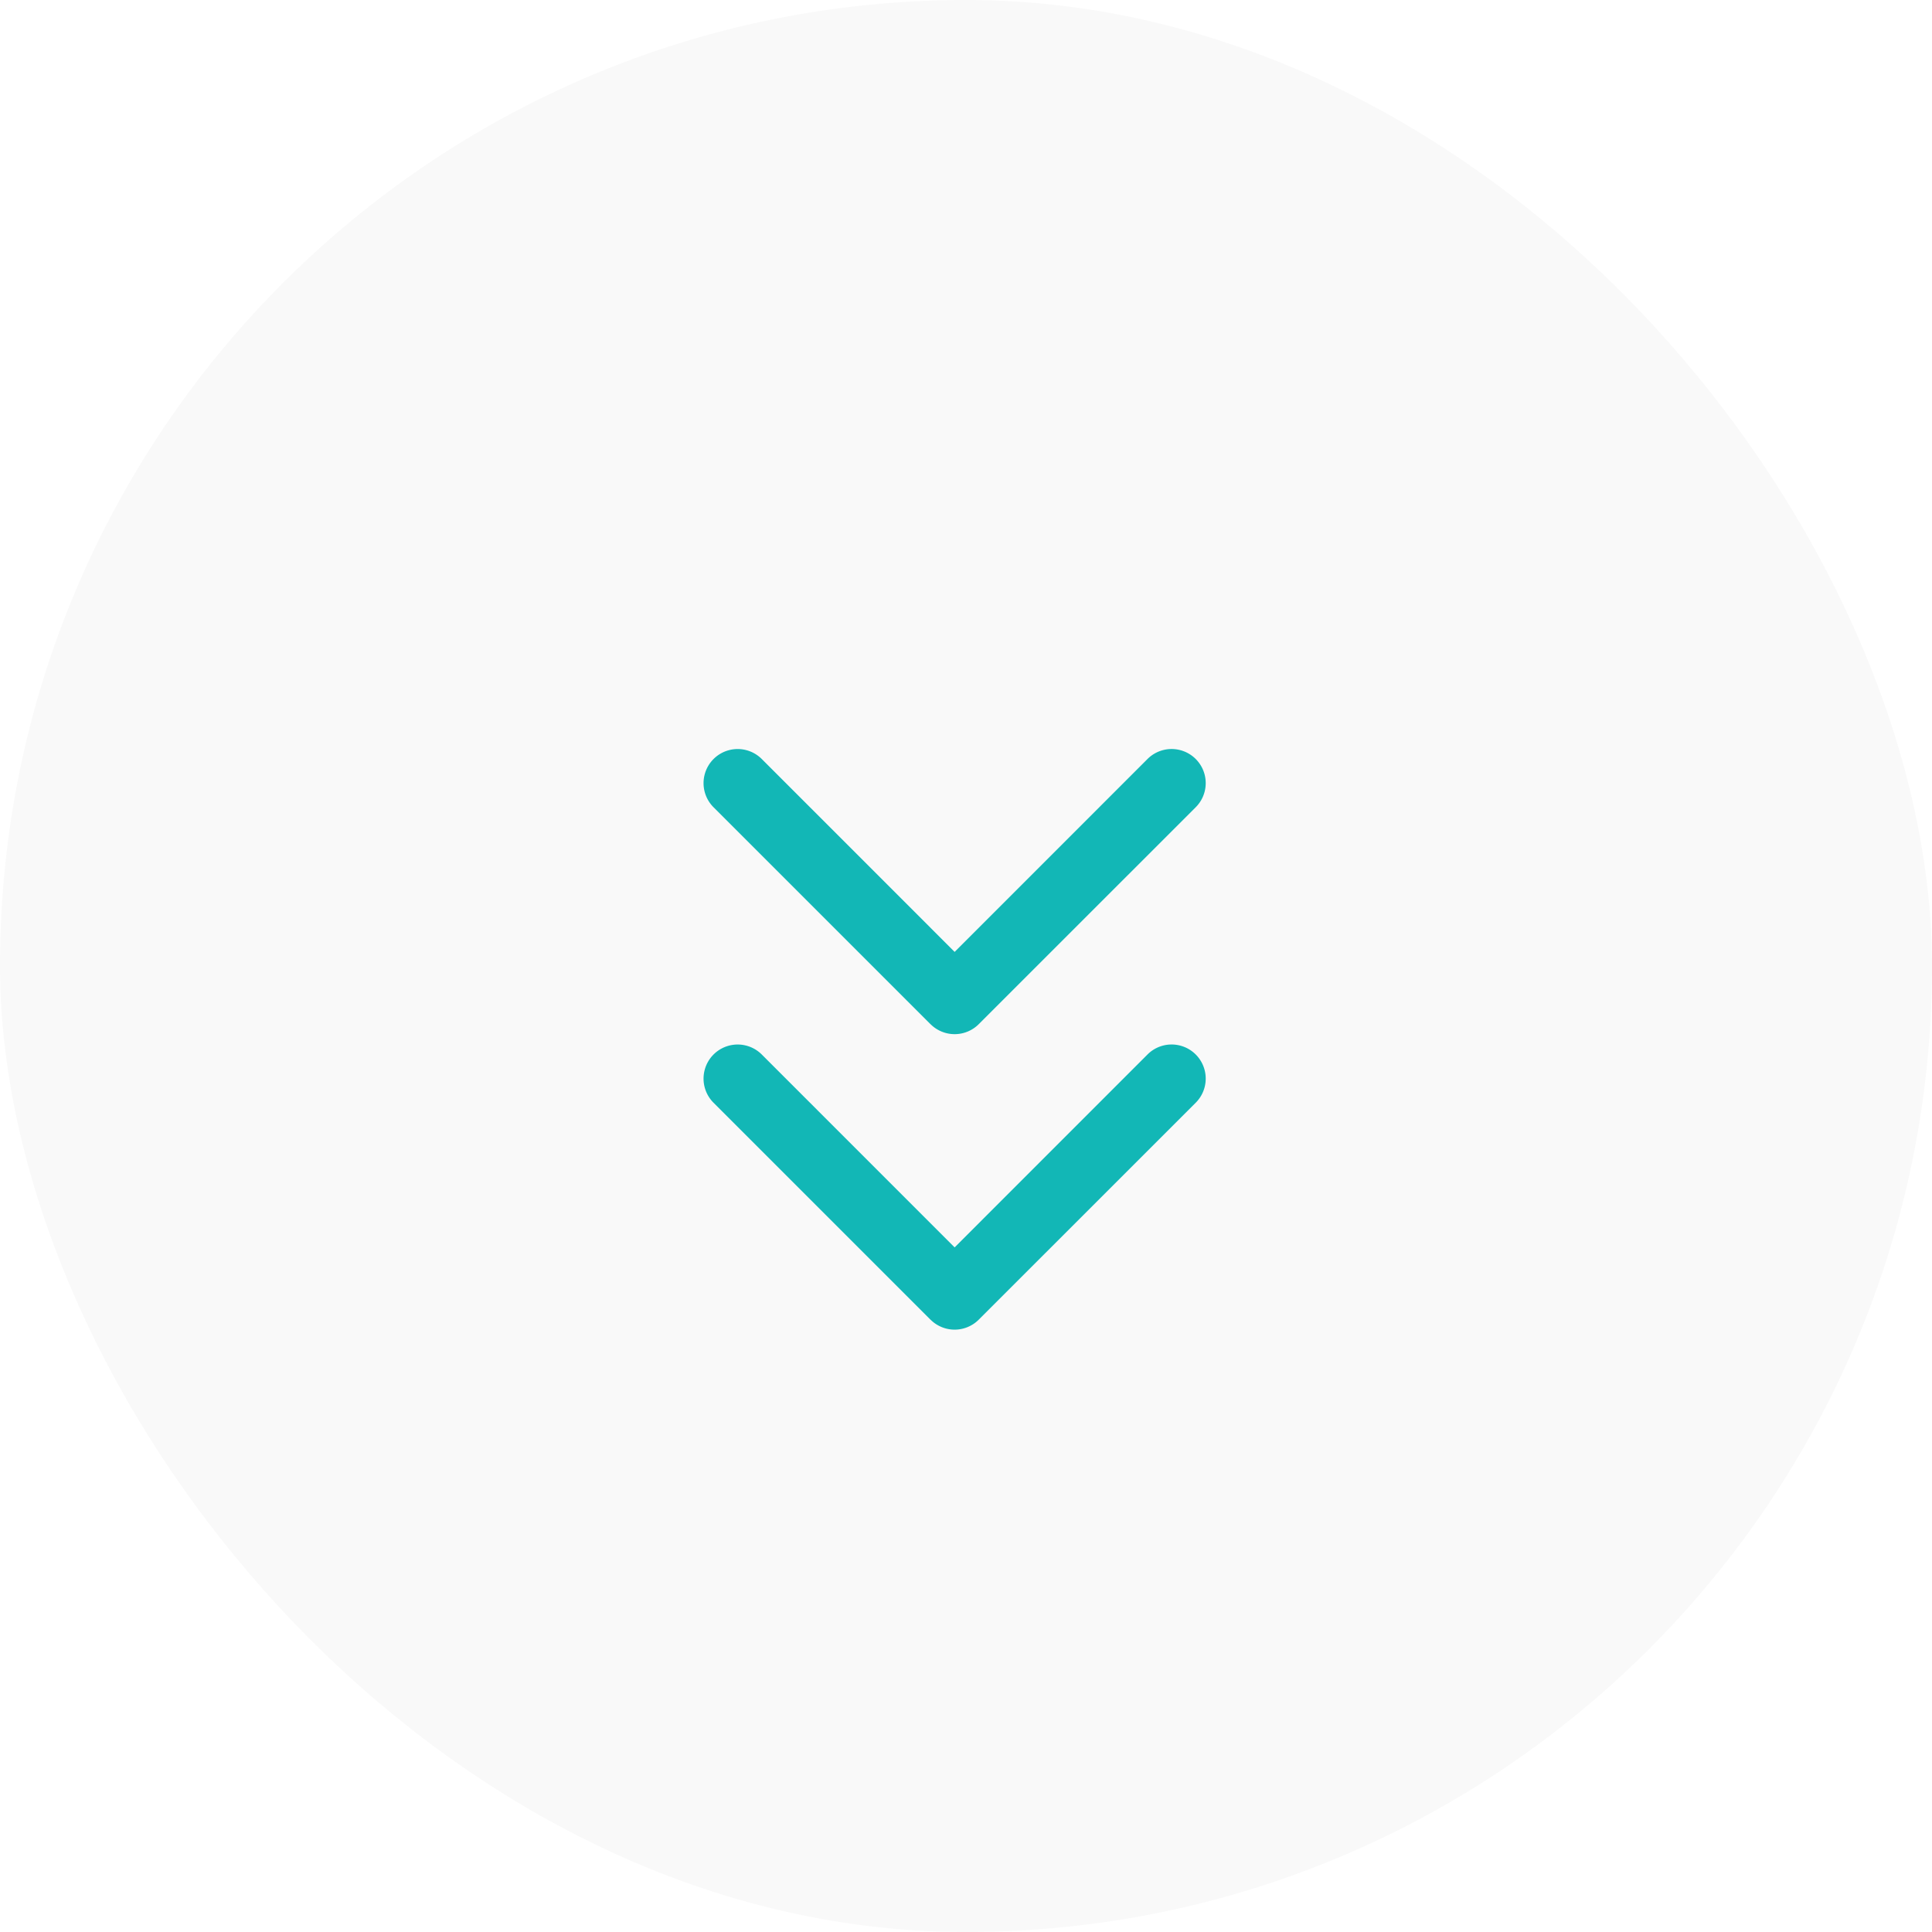 <svg width="85" height="85" fill="none" xmlns="http://www.w3.org/2000/svg"><g filter="url(#a)"><rect width="85" height="85" rx="42.5" fill="#F9F9F9"/></g><path d="M40.94 58.06a1.5 1.5 0 0 0 2.12 0l9.547-9.545a1.5 1.5 0 1 0-2.122-2.122L42 54.88l-8.485-8.486a1.5 1.5 0 1 0-2.122 2.122l9.546 9.546ZM40.5 56v1h3v-1h-3ZM40.94 45.06a1.5 1.5 0 0 0 2.12 0l9.547-9.545a1.5 1.5 0 1 0-2.122-2.122L42 41.88l-8.485-8.486a1.5 1.5 0 1 0-2.122 2.122l9.546 9.546ZM40.5 43v1h3v-1h-3Z" fill="#12B7B6"/><defs><filter id="a" x="-10" y="-10" width="105" height="105" filterUnits="userSpaceOnUse" color-interpolation-filters="sRGB"><feFlood flood-opacity="0" result="BackgroundImageFix"/><feBlend in="SourceGraphic" in2="BackgroundImageFix" result="shape"/><feColorMatrix in="SourceAlpha" values="0 0 0 0 0 0 0 0 0 0 0 0 0 0 0 0 0 0 127 0" result="hardAlpha"/><feOffset dx="10" dy="10"/><feGaussianBlur stdDeviation="10"/><feComposite in2="hardAlpha" operator="arithmetic" k2="-1" k3="1"/><feColorMatrix values="0 0 0 0 0 0 0 0 0 0 0 0 0 0 0 0 0 0 0.08 0"/><feBlend in2="shape" result="effect1_innerShadow_318_172"/><feColorMatrix in="SourceAlpha" values="0 0 0 0 0 0 0 0 0 0 0 0 0 0 0 0 0 0 127 0" result="hardAlpha"/><feOffset dx="-10" dy="-10"/><feGaussianBlur stdDeviation="10"/><feComposite in2="hardAlpha" operator="arithmetic" k2="-1" k3="1"/><feColorMatrix values="0 0 0 0 1 0 0 0 0 1 0 0 0 0 1 0 0 0 1 0"/><feBlend in2="effect1_innerShadow_318_172" result="effect2_innerShadow_318_172"/></filter></defs></svg>